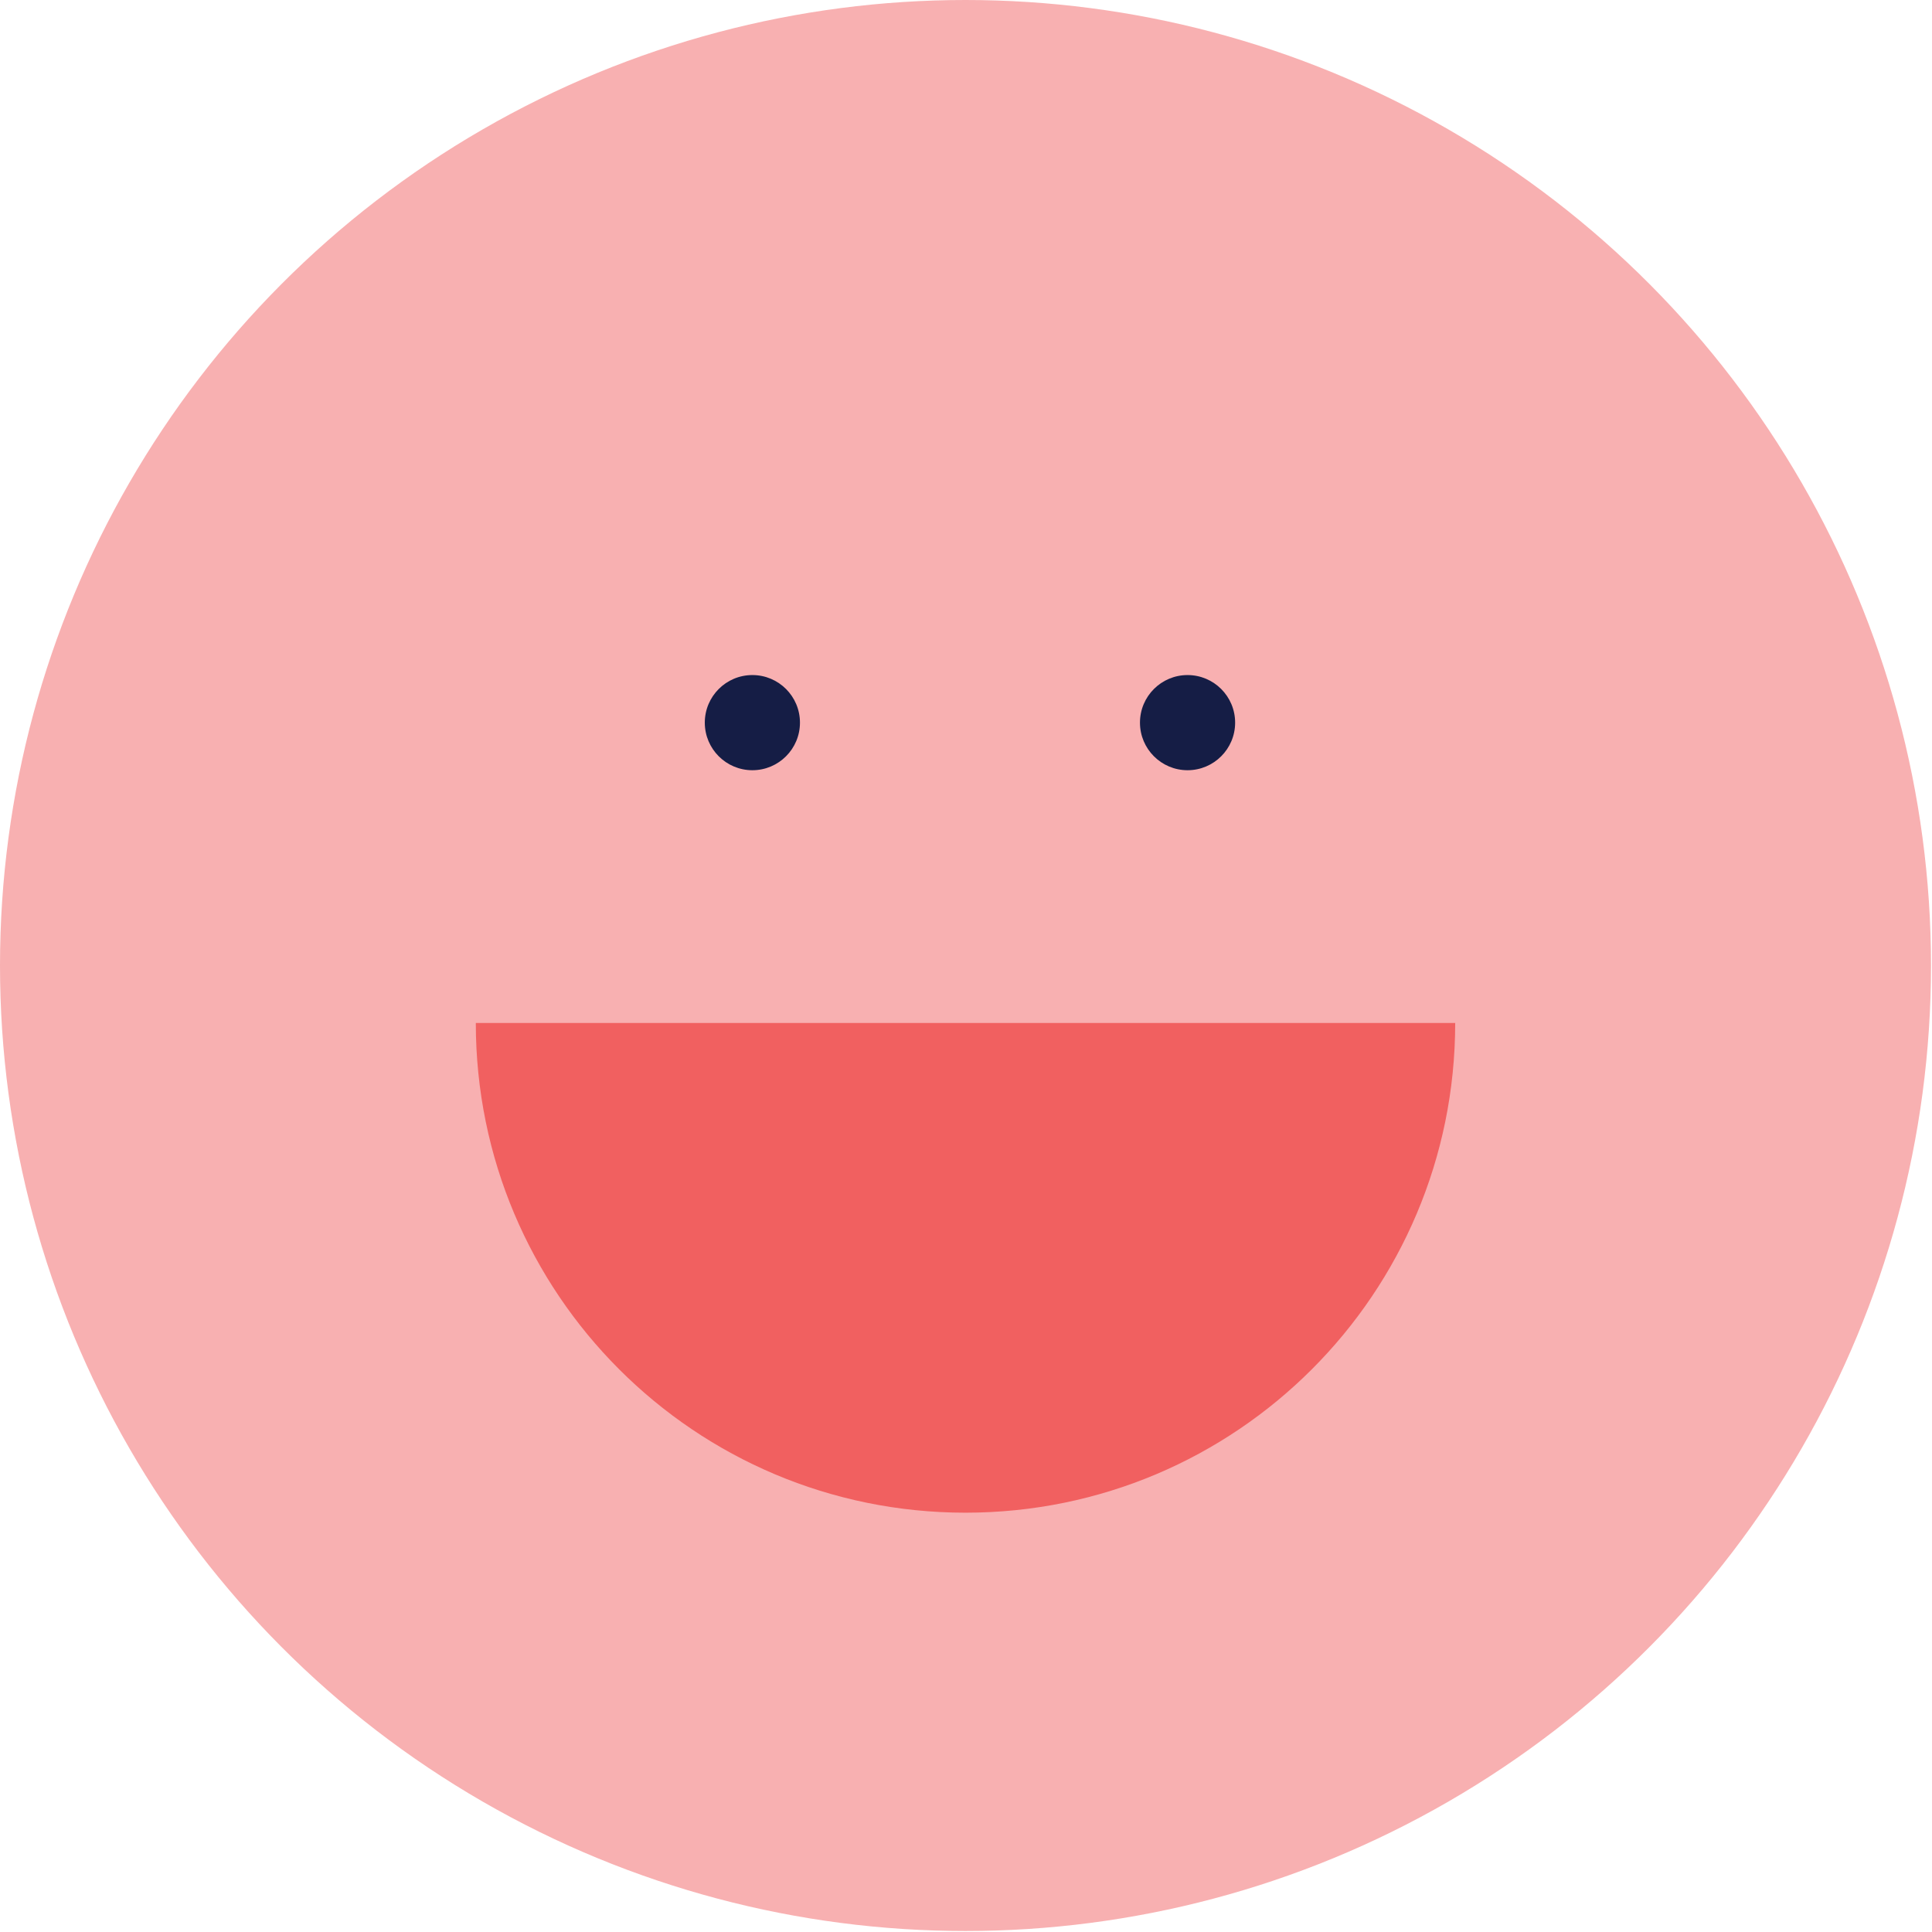 <?xml version="1.0" encoding="utf-8"?>
<!-- Generator: Adobe Illustrator 19.0.0, SVG Export Plug-In . SVG Version: 6.00 Build 0)  -->
<svg version="1.1" id="Layer_1" xmlns="http://www.w3.org/2000/svg" xmlns:xlink="http://www.w3.org/1999/xlink" x="0px" y="0px"
	 viewBox="-1342 713.1 194.9 194.9" style="enable-background:new -1342 713.1 194.9 194.9;" xml:space="preserve">
<style type="text/css">
	.st0{fill:#F8B0B1;}
	.st1{fill:#151D45;}
	.st2{fill:#F16060;}
</style>
<title  id="title" lang="en">This is a happy face.</title>
<circle class="st0" cx="-1244.6" cy="810.5" r="97.4"/>
<circle class="st1" cx="-1266.1" cy="786" r="4.8"/>
<circle class="st1" cx="-1222.2" cy="786" r="4.8"/>
<path class="st2" d="M-1195.2,816.3c0,27.3-22.1,49.4-49.4,49.4c-27.3,0-49.4-22.1-49.4-49.4H-1195.2z"/>
</svg>

